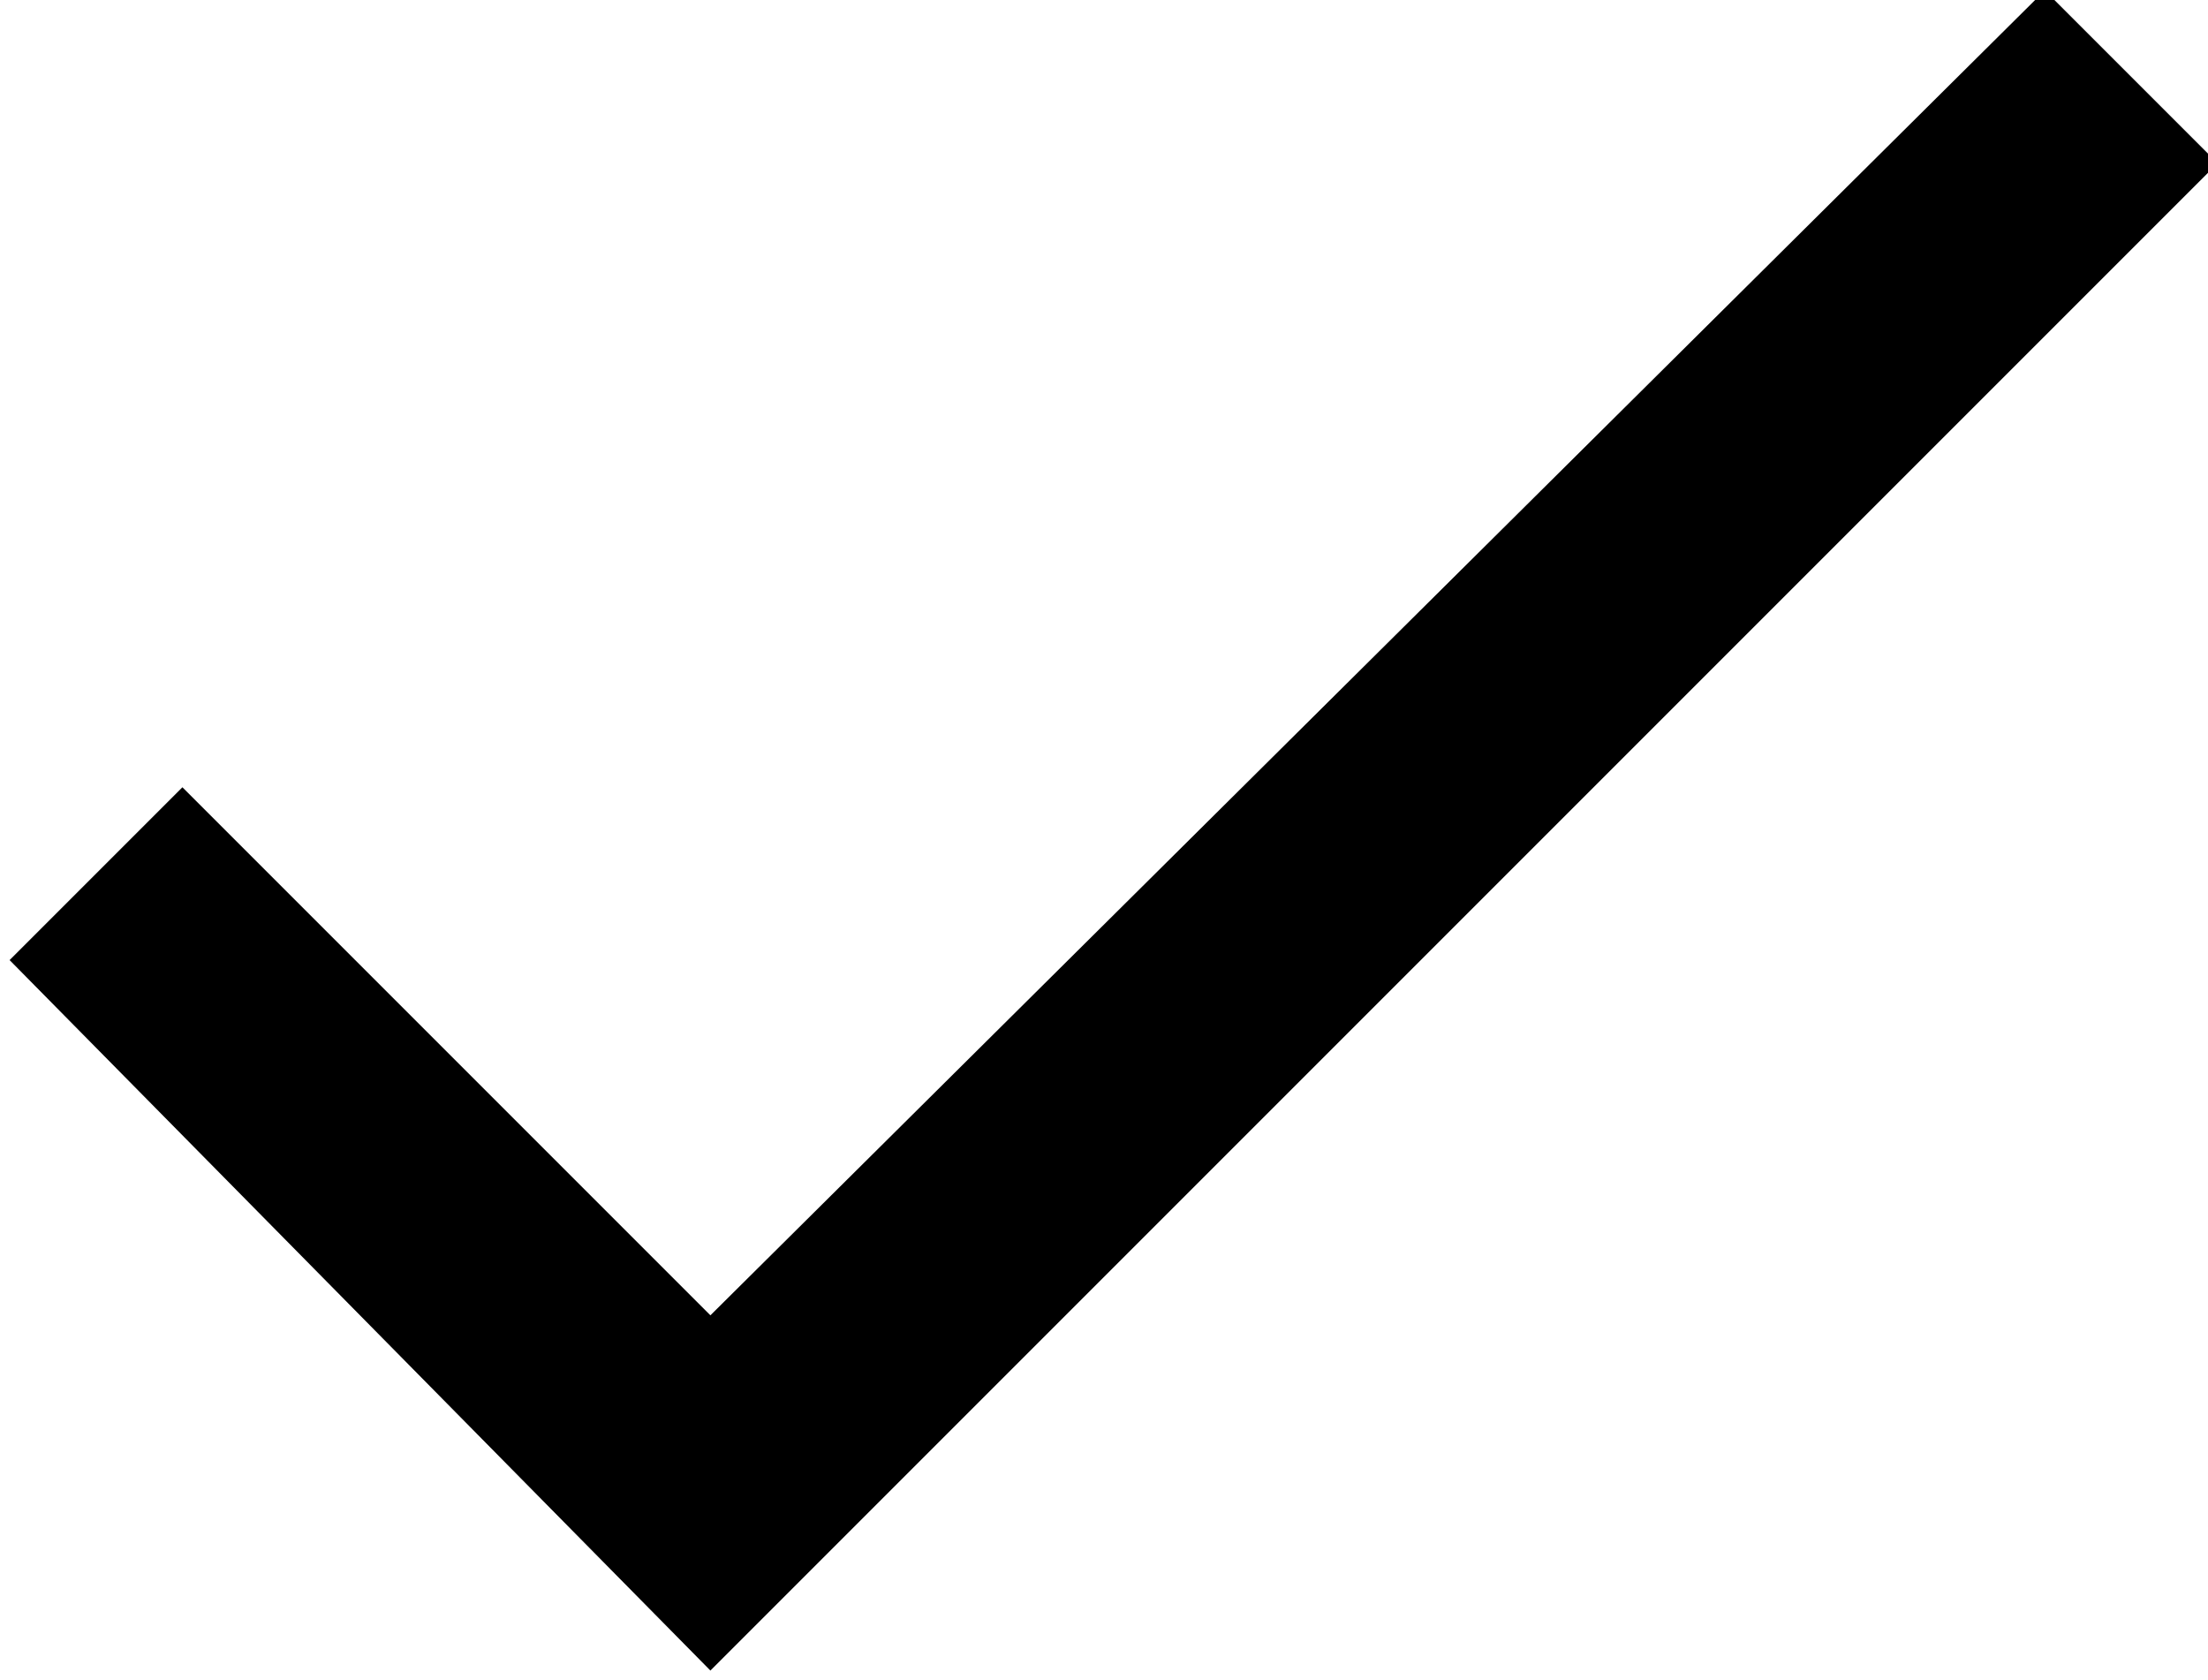 <svg width="23" height="17.5" viewBox="0 0 23 17.5" xmlns="http://www.w3.org/2000/svg"><path fill="#00000" d="m7.4,13.7l-5.5,-5.5l-1.8,1.8l7.3,7.4l15.7,-15.7l-1.8,-1.8c0,0 -13.9,13.8 -13.9,13.8z"/></svg>